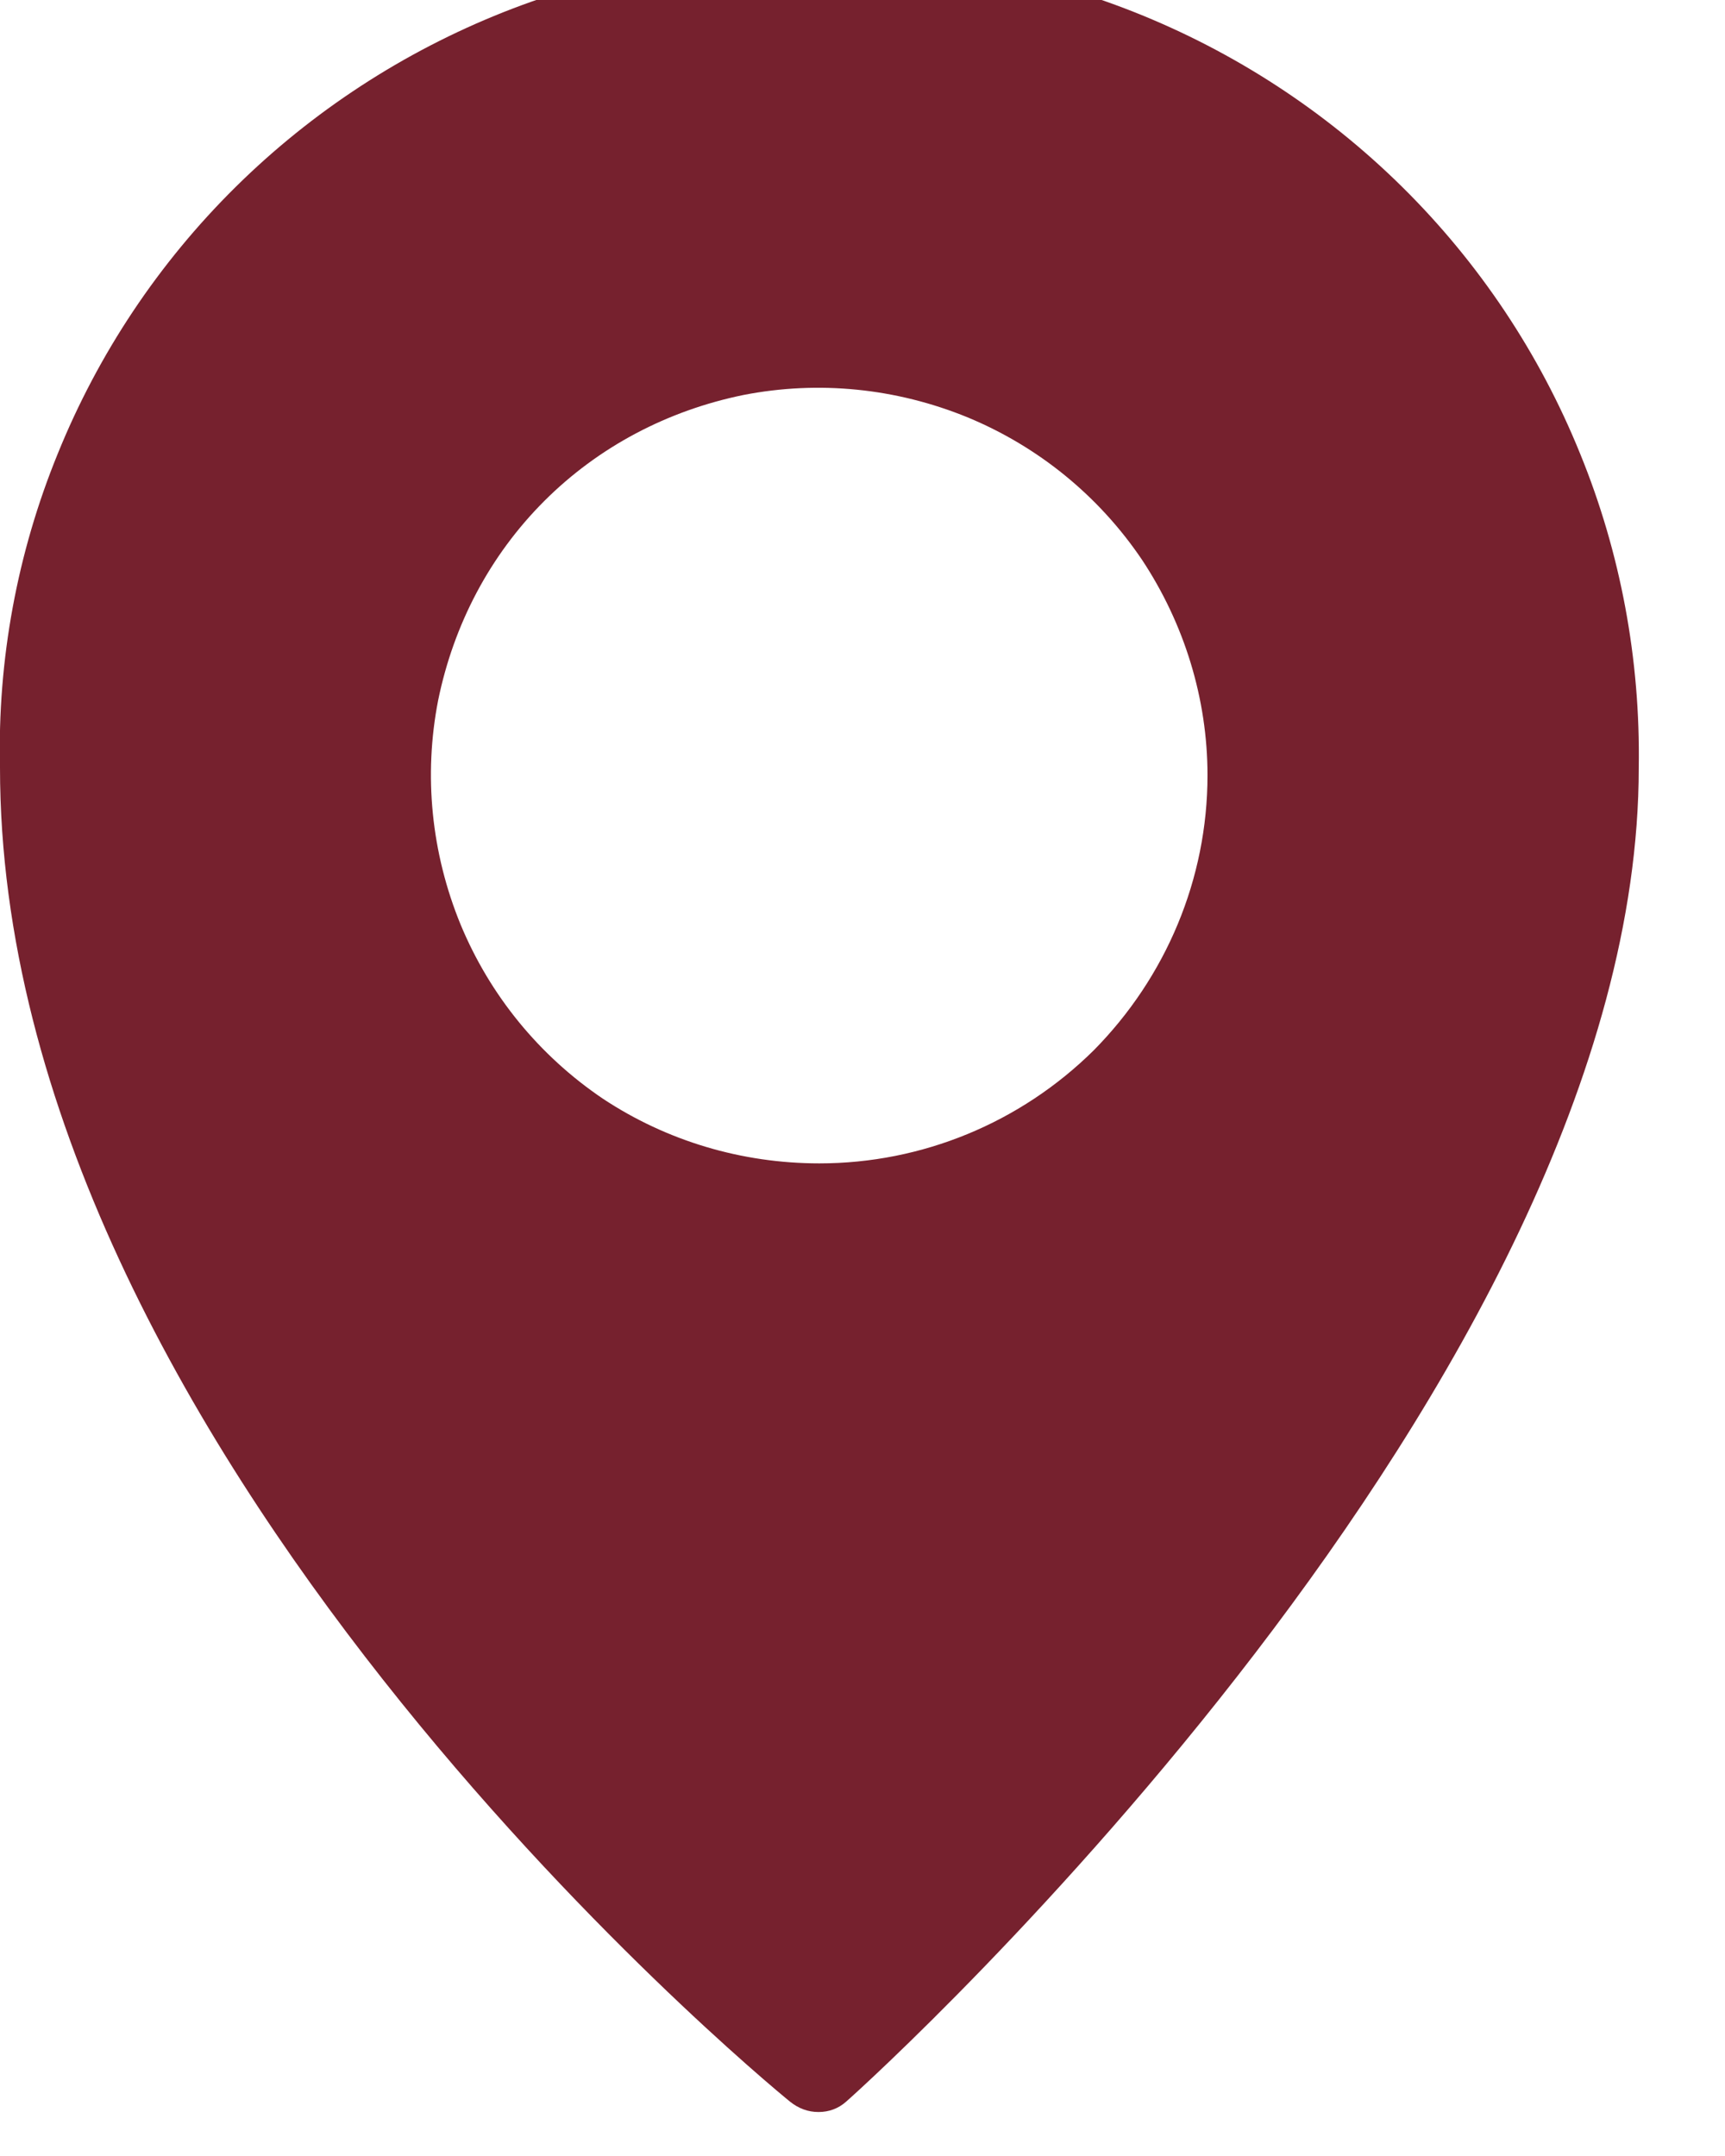 <svg width="20" height="25" viewBox="0 0 20 25" fill="none" xmlns="http://www.w3.org/2000/svg" xmlns:xlink="http://www.w3.org/1999/xlink">
	<desc>
			Created with Pixso.
	</desc>
	<defs/>
	<path id="Location Pin" d="M9.5 -0.51C8.25 -0.54 7 -0.32 5.84 0.14C4.68 0.6 3.62 1.29 2.73 2.17C1.84 3.05 1.14 4.1 0.67 5.26C0.2 6.41 -0.03 7.65 0 8.9C0 16.78 8.79 24.07 9.16 24.37C9.26 24.45 9.37 24.49 9.49 24.49C9.61 24.49 9.72 24.45 9.81 24.37C10.21 24.02 19 16 19 8.9C19.02 7.65 18.79 6.41 18.32 5.26C17.85 4.1 17.15 3.05 16.26 2.17C15.37 1.29 14.31 0.6 13.15 0.14C11.99 -0.32 10.74 -0.54 9.5 -0.51ZM9.5 13.49C8.6 13.49 7.73 13.23 6.99 12.74C6.25 12.24 5.68 11.54 5.34 10.72C5 9.89 4.91 8.99 5.08 8.12C5.26 7.24 5.68 6.44 6.31 5.81C6.94 5.18 7.74 4.76 8.62 4.58C9.49 4.41 10.39 4.5 11.22 4.84C12.04 5.18 12.74 5.75 13.24 6.49C13.73 7.23 14 8.1 14 8.99C14 10.19 13.52 11.33 12.68 12.18C11.83 13.02 10.69 13.49 9.5 13.49Z" fill="#76212E" fill-opacity="1" fill-rule="nonzero"/>
</svg>
